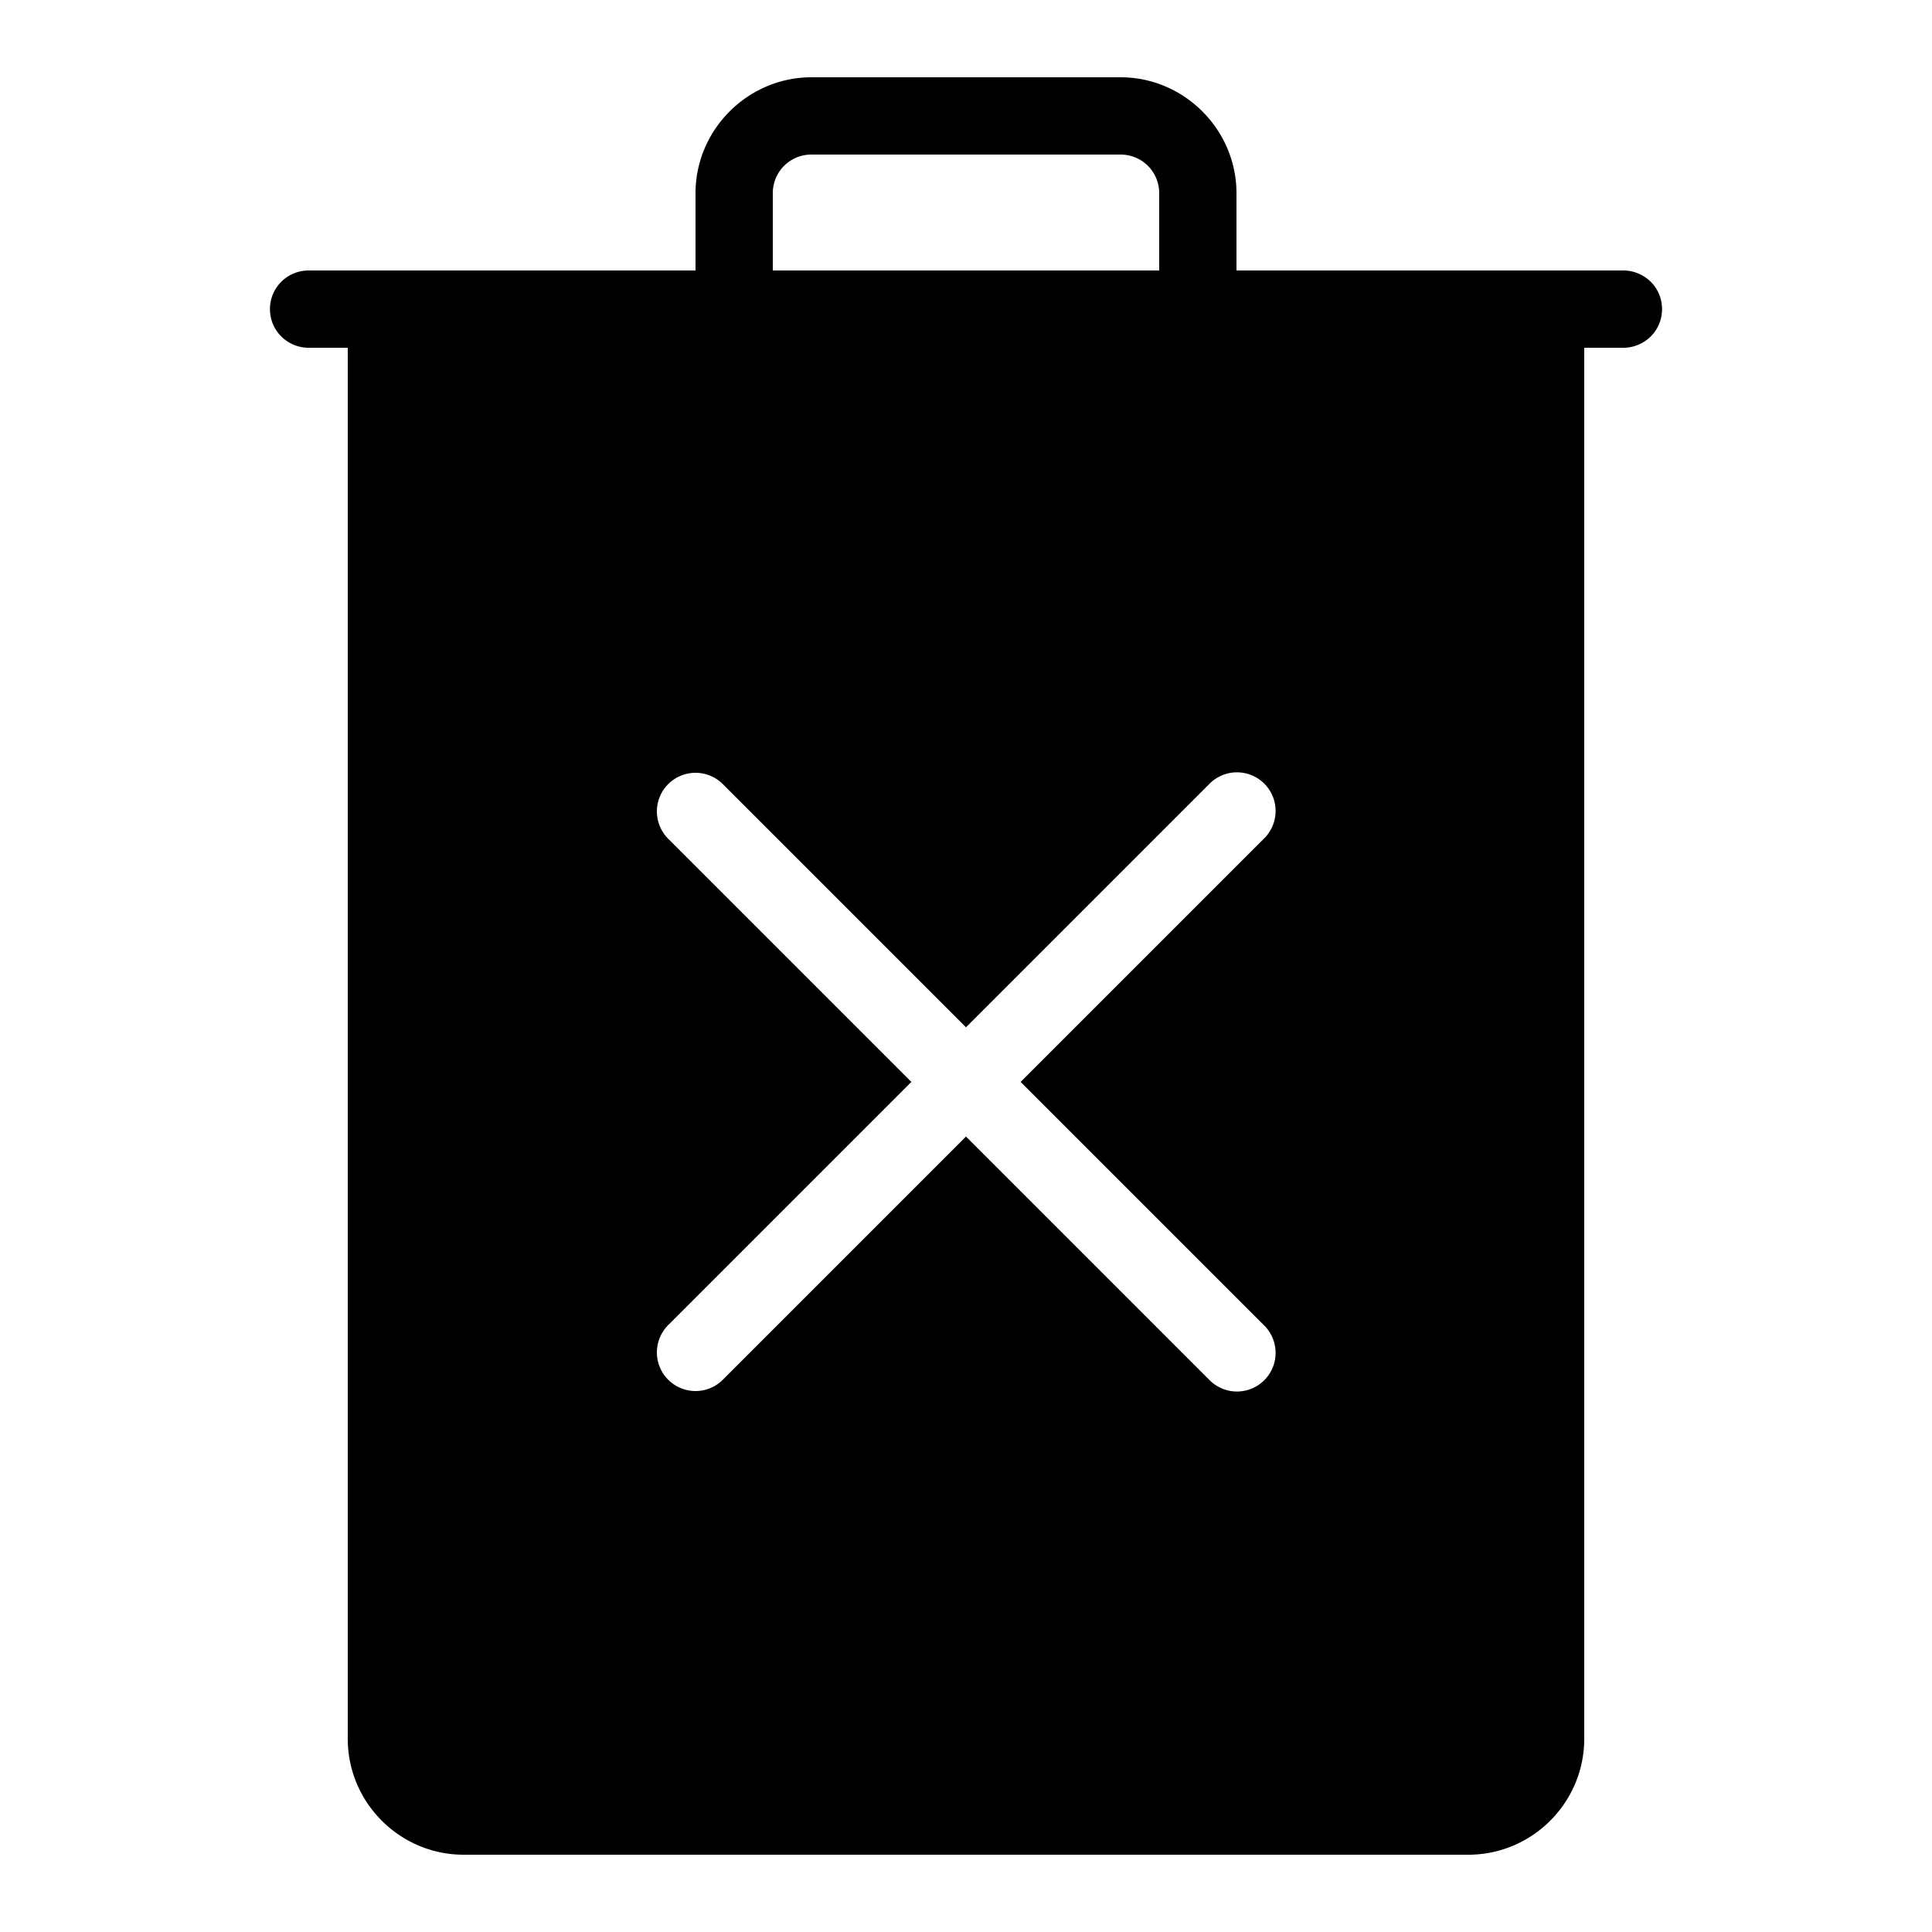 <svg xmlns="http://www.w3.org/2000/svg" viewBox="0 0 50 50"><path d="M21 2c-1.645 0-3 1.355-3 3v2H8a1.006 1.006 0 0 0-.879.496 1.01 1.01 0 0 0 0 1.008c.184.312.52.5.879.496h1v36c0 1.652 1.348 3 3 3h26c1.652 0 3-1.348 3-3V9h1c.36.004.695-.184.879-.496a1.01 1.01 0 0 0 0-1.008c-.184-.312-.52-.5-.879-.496H32V5c0-1.645-1.355-3-3-3zm0 2h8c.555 0 1 .445 1 1v2H20V5c0-.555.445-1 1-1zm-3 16a1 1 0 0 1 .707.293L25 26.586l6.293-6.293a1 1 0 1 1 1.414 1.414L26.414 28l6.293 6.293a1 1 0 1 1-1.414 1.414L25 29.414l-6.293 6.293A.993.993 0 0 1 18 36a1 1 0 0 1-.707-1.707L23.586 28l-6.293-6.293A1 1 0 0 1 18 20z"/></svg>